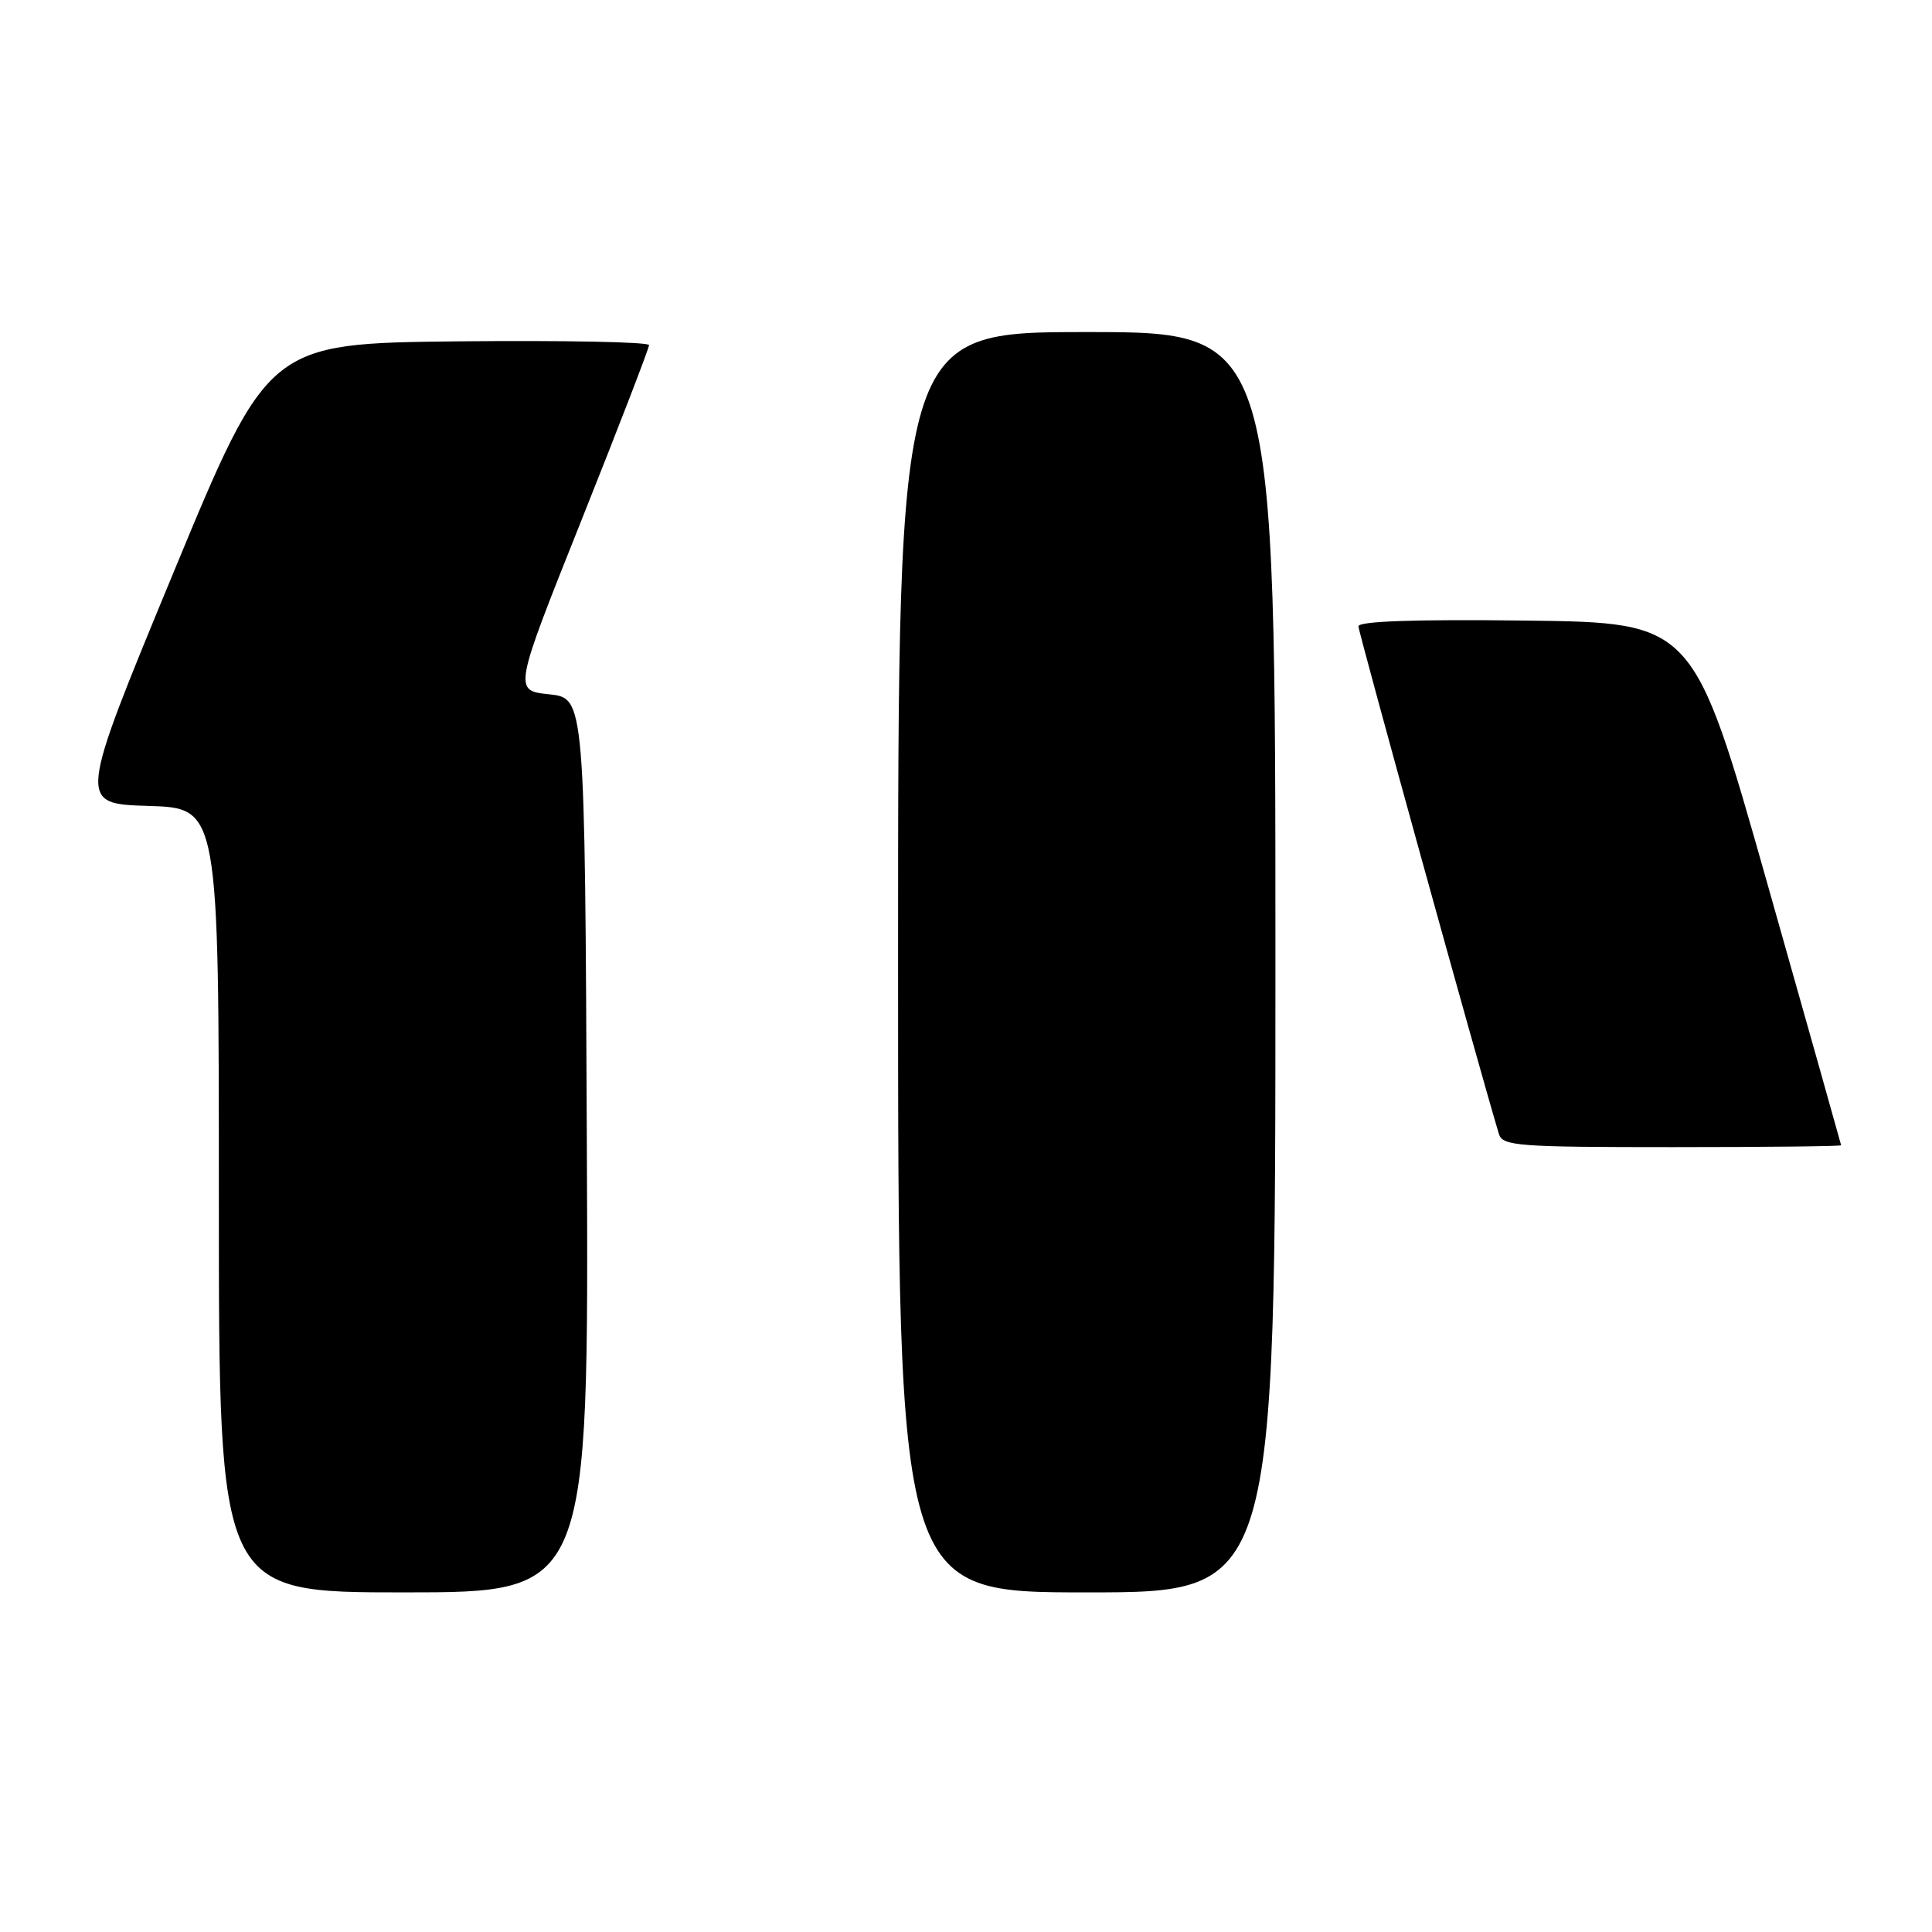 <?xml version="1.0" encoding="UTF-8" standalone="no"?>
<!DOCTYPE svg PUBLIC "-//W3C//DTD SVG 1.1//EN" "http://www.w3.org/Graphics/SVG/1.1/DTD/svg11.dtd" >
<svg xmlns="http://www.w3.org/2000/svg" xmlns:xlink="http://www.w3.org/1999/xlink" version="1.1" viewBox="0 0 256 256">
 <g >
 <path fill="currentColor"
d=" M 77.76 151.75 C 77.50 92.50 77.50 92.50 72.77 92.00 C 68.04 91.50 68.04 91.50 77.02 69.00 C 81.96 56.62 86.00 46.15 86.00 45.73 C 86.00 45.31 74.65 45.09 60.77 45.23 C 35.55 45.50 35.55 45.50 22.93 76.00 C 10.32 106.50 10.32 106.50 19.66 106.79 C 29.00 107.07 29.00 107.07 29.00 159.04 C 29.00 211.00 29.00 211.00 53.51 211.00 C 78.02 211.00 78.02 211.00 77.76 151.75 Z  M 169.00 127.50 C 169.00 44.00 169.00 44.00 144.00 44.00 C 119.00 44.00 119.00 44.00 119.00 127.50 C 119.00 211.00 119.00 211.00 144.00 211.00 C 169.00 211.00 169.00 211.00 169.00 127.50 Z  M 243.96 151.75 C 243.94 151.61 239.53 135.97 234.16 117.00 C 224.39 82.50 224.39 82.50 202.19 82.23 C 187.55 82.05 180.00 82.31 180.00 82.99 C 180.00 83.77 195.85 141.06 198.61 150.25 C 199.09 151.85 201.07 152.00 221.57 152.00 C 233.91 152.00 243.98 151.89 243.96 151.75 Z "/>
</g>
</svg>